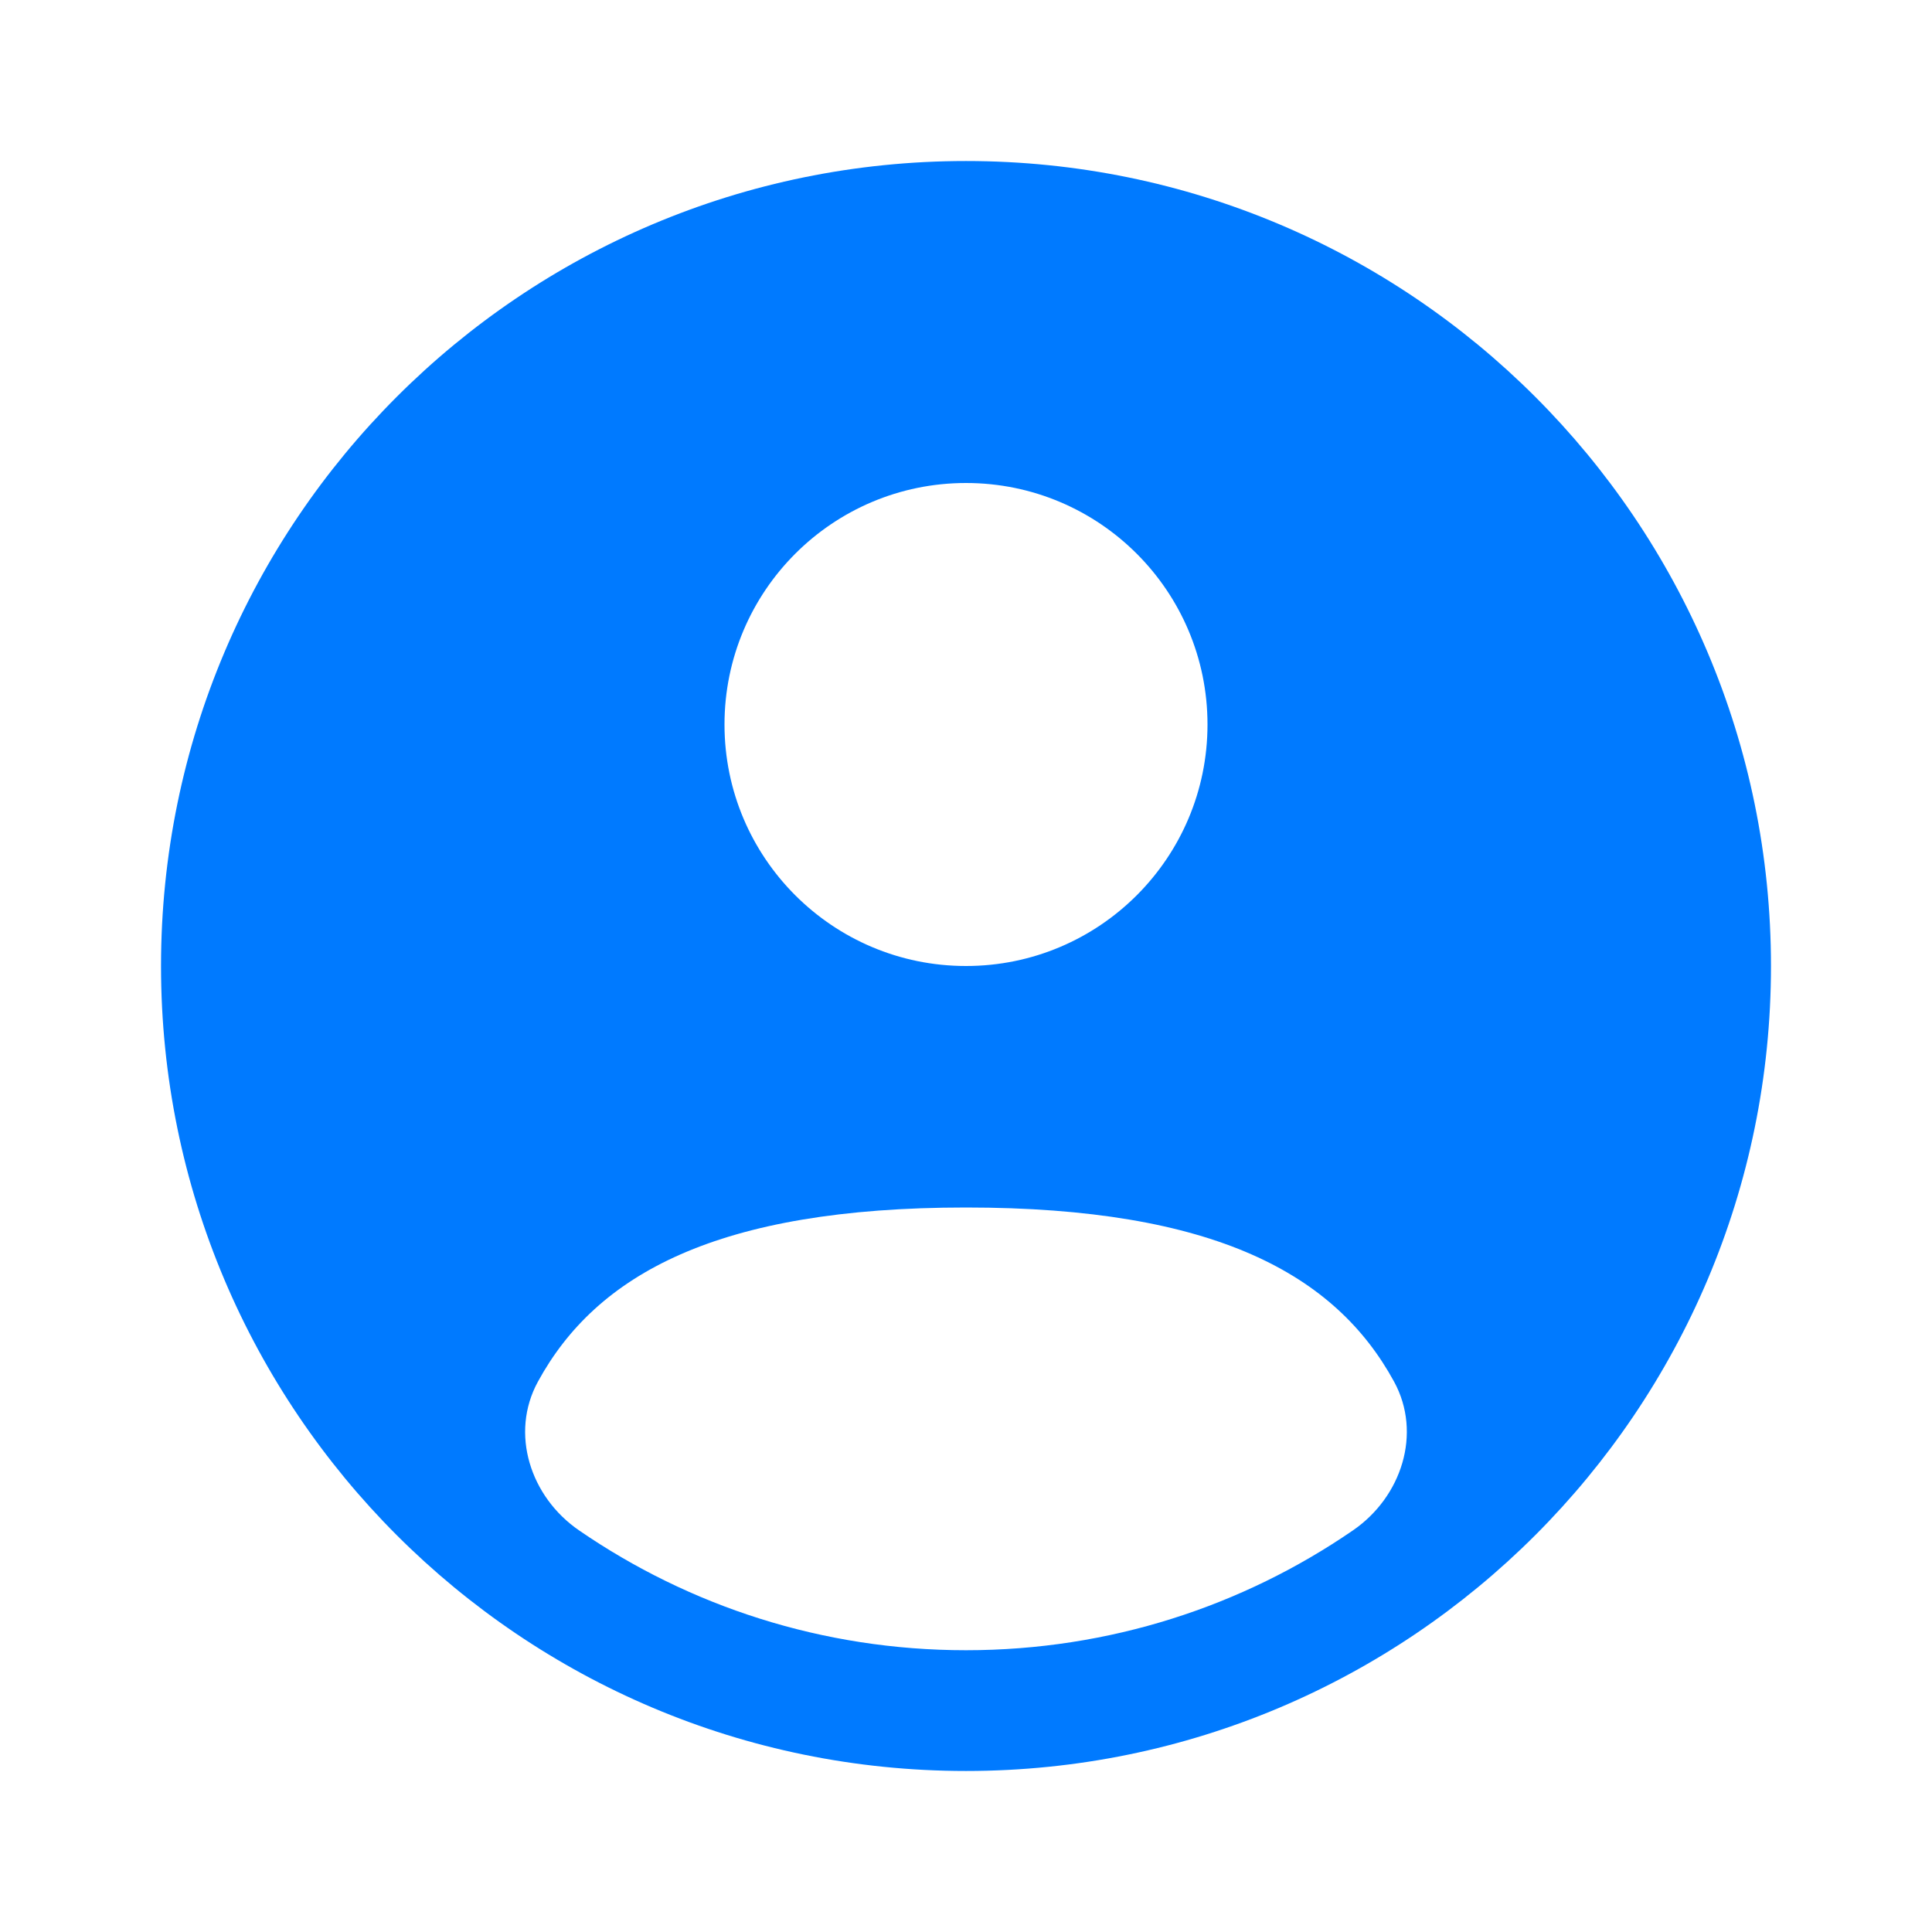 <svg width="32" height="32" viewBox="0 0 32 32" fill="none" xmlns="http://www.w3.org/2000/svg">
<path fill-rule="evenodd" clip-rule="evenodd" d="M29.333 16C29.333 23.364 23.364 29.333 16 29.333C8.636 29.333 2.667 23.364 2.667 16C2.667 8.636 8.636 2.667 16 2.667C23.364 2.667 29.333 8.636 29.333 16ZM20 12C20 14.209 18.209 16 16 16C13.791 16 12 14.209 12 12C12 9.791 13.791 8 16 8C18.209 8 20 9.791 20 12ZM16 27.333C18.379 27.333 20.586 26.601 22.409 25.348C23.214 24.795 23.558 23.742 23.09 22.884C22.12 21.107 20.12 20 16 20C11.88 20 9.88 21.107 8.91 22.884C8.441 23.742 8.785 24.795 9.591 25.348C11.414 26.601 13.621 27.333 16 27.333Z" fill="#007AFF"/>
</svg>
